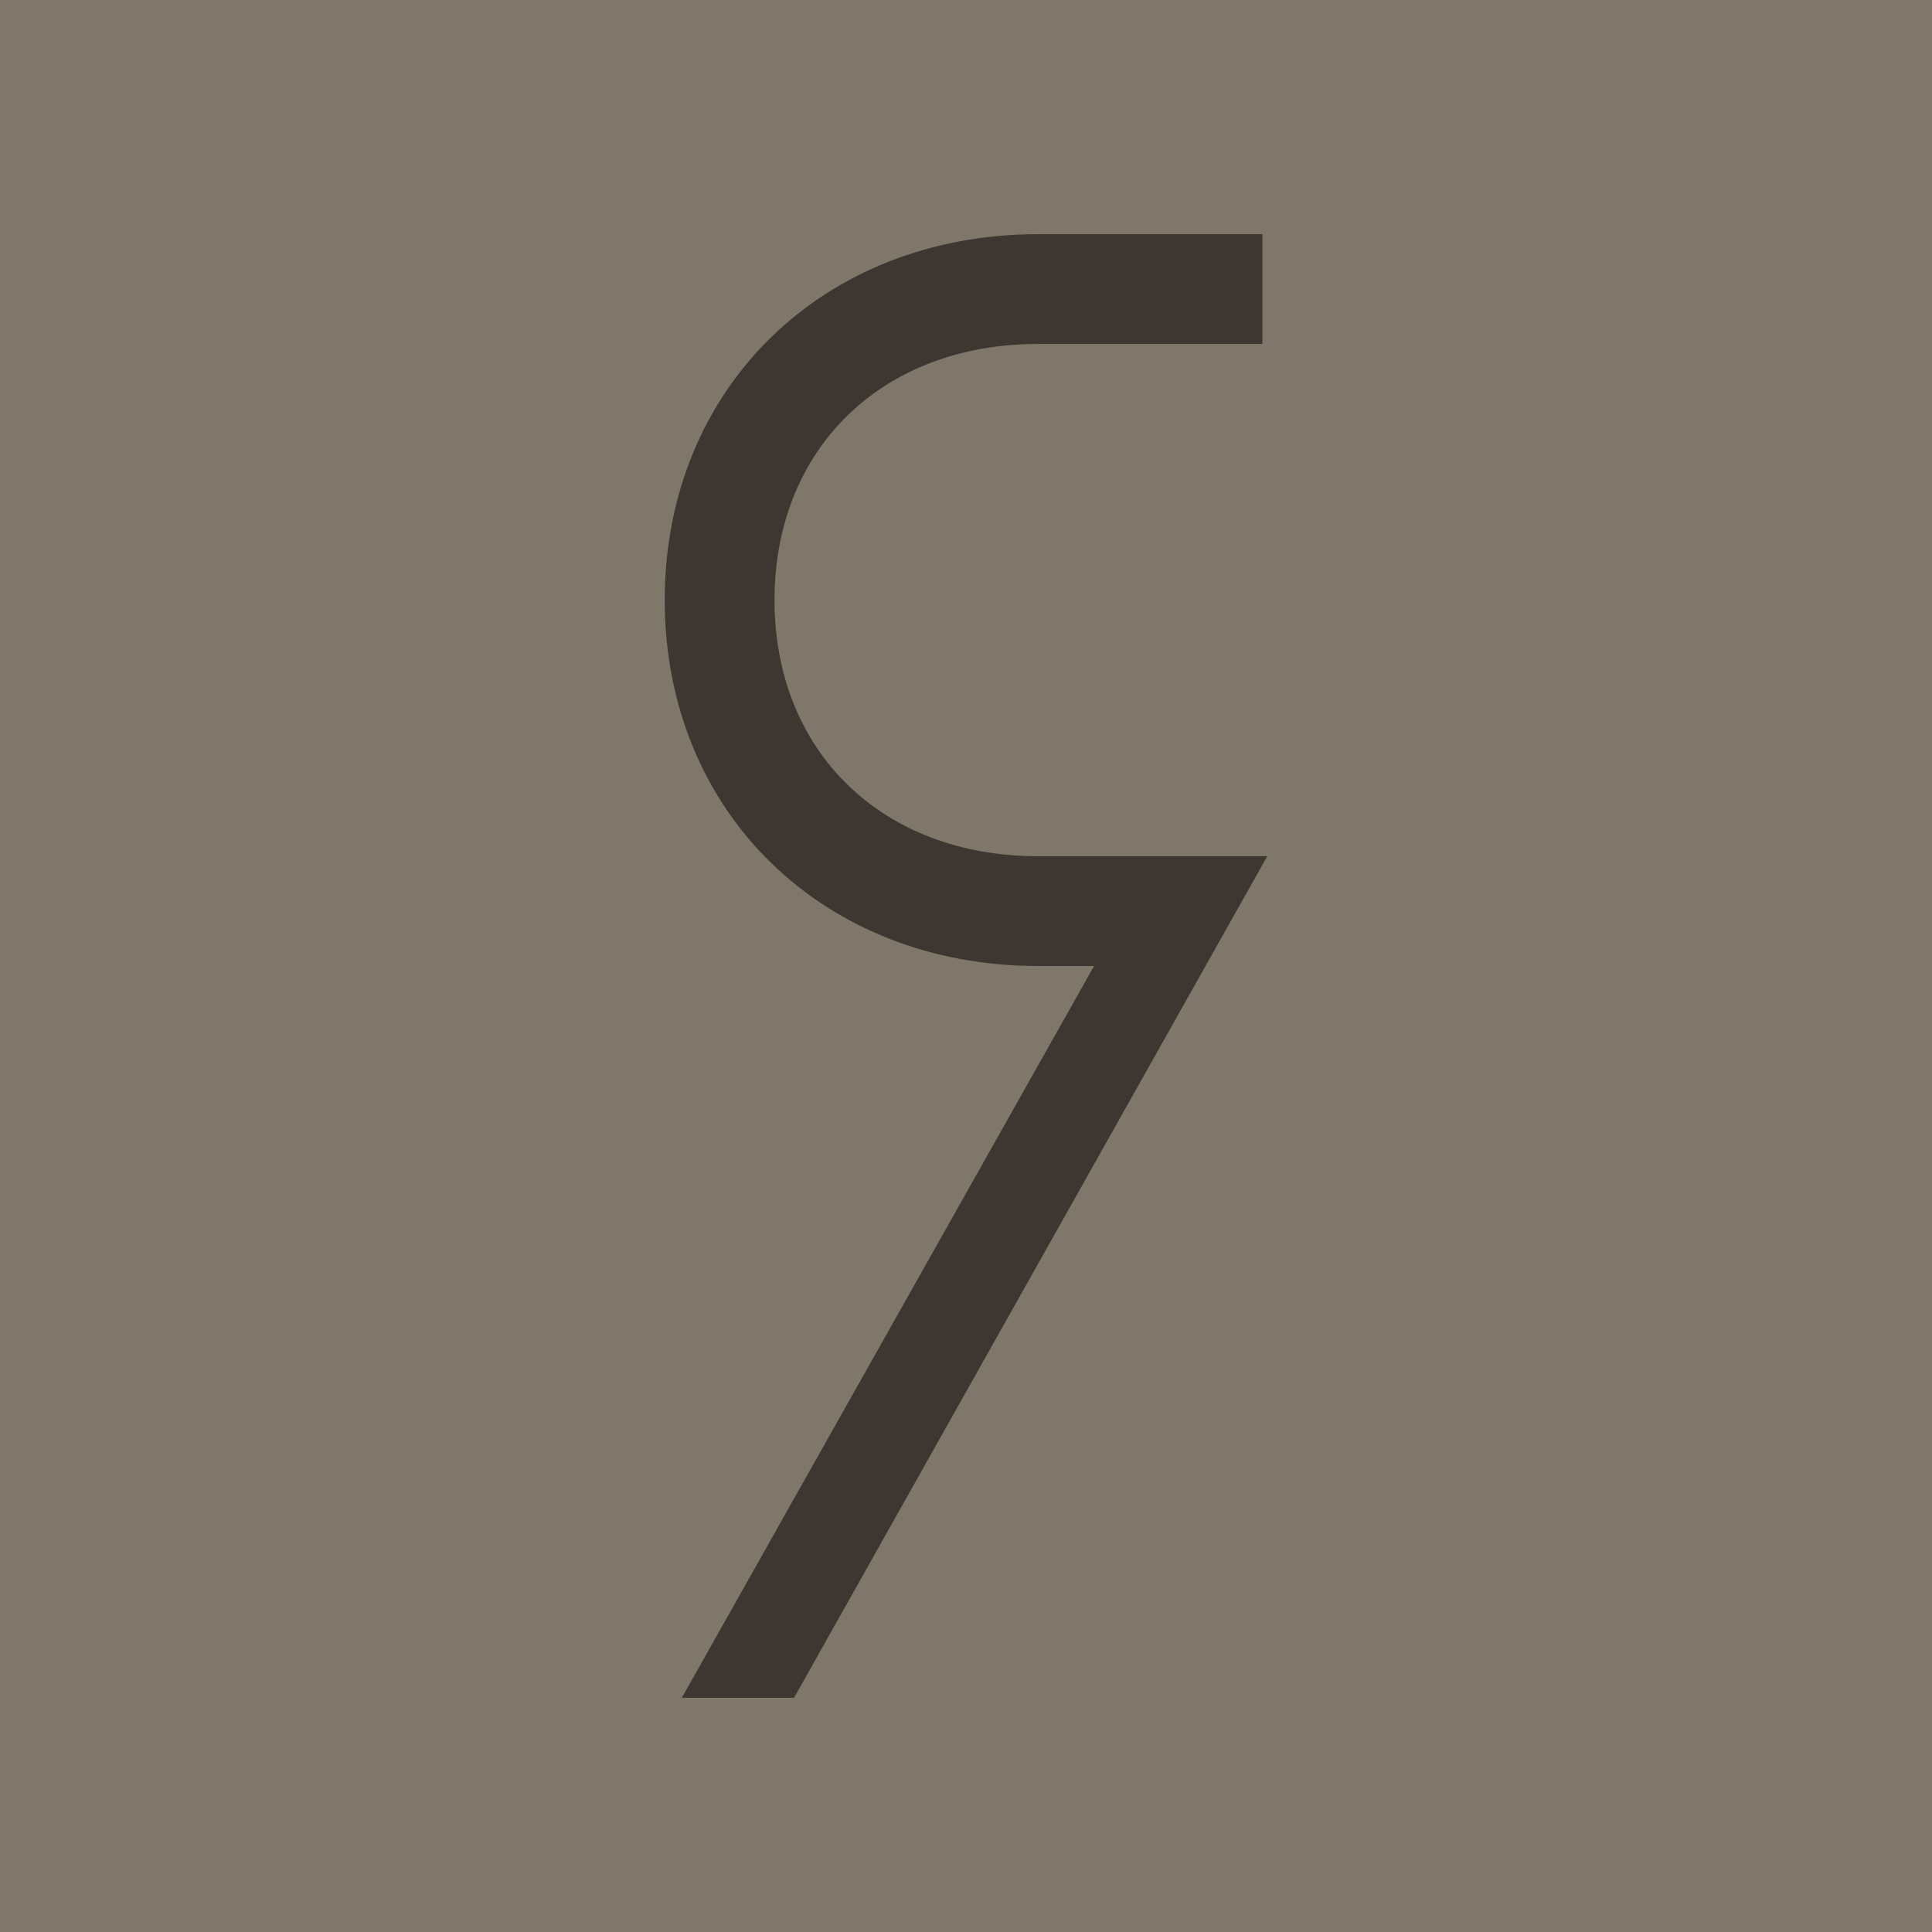<svg width="500" height="500" viewBox="0 0 500 500" fill="none" xmlns="http://www.w3.org/2000/svg">
<rect width="500" height="500" fill="#7F7769"/>
<path d="M268.623 221.591C228.22 221.591 200.443 194.445 200.443 155.305C200.443 116.164 228.22 89.018 268.623 89.018H326.703V60.609H268.623C213.069 60.609 172.034 100.381 172.034 155.305C172.034 210.228 213.069 250 268.623 250H283.143L176.453 439.39H205.493L327.966 221.591H268.623Z" fill="#3C3731"/>
</svg>
